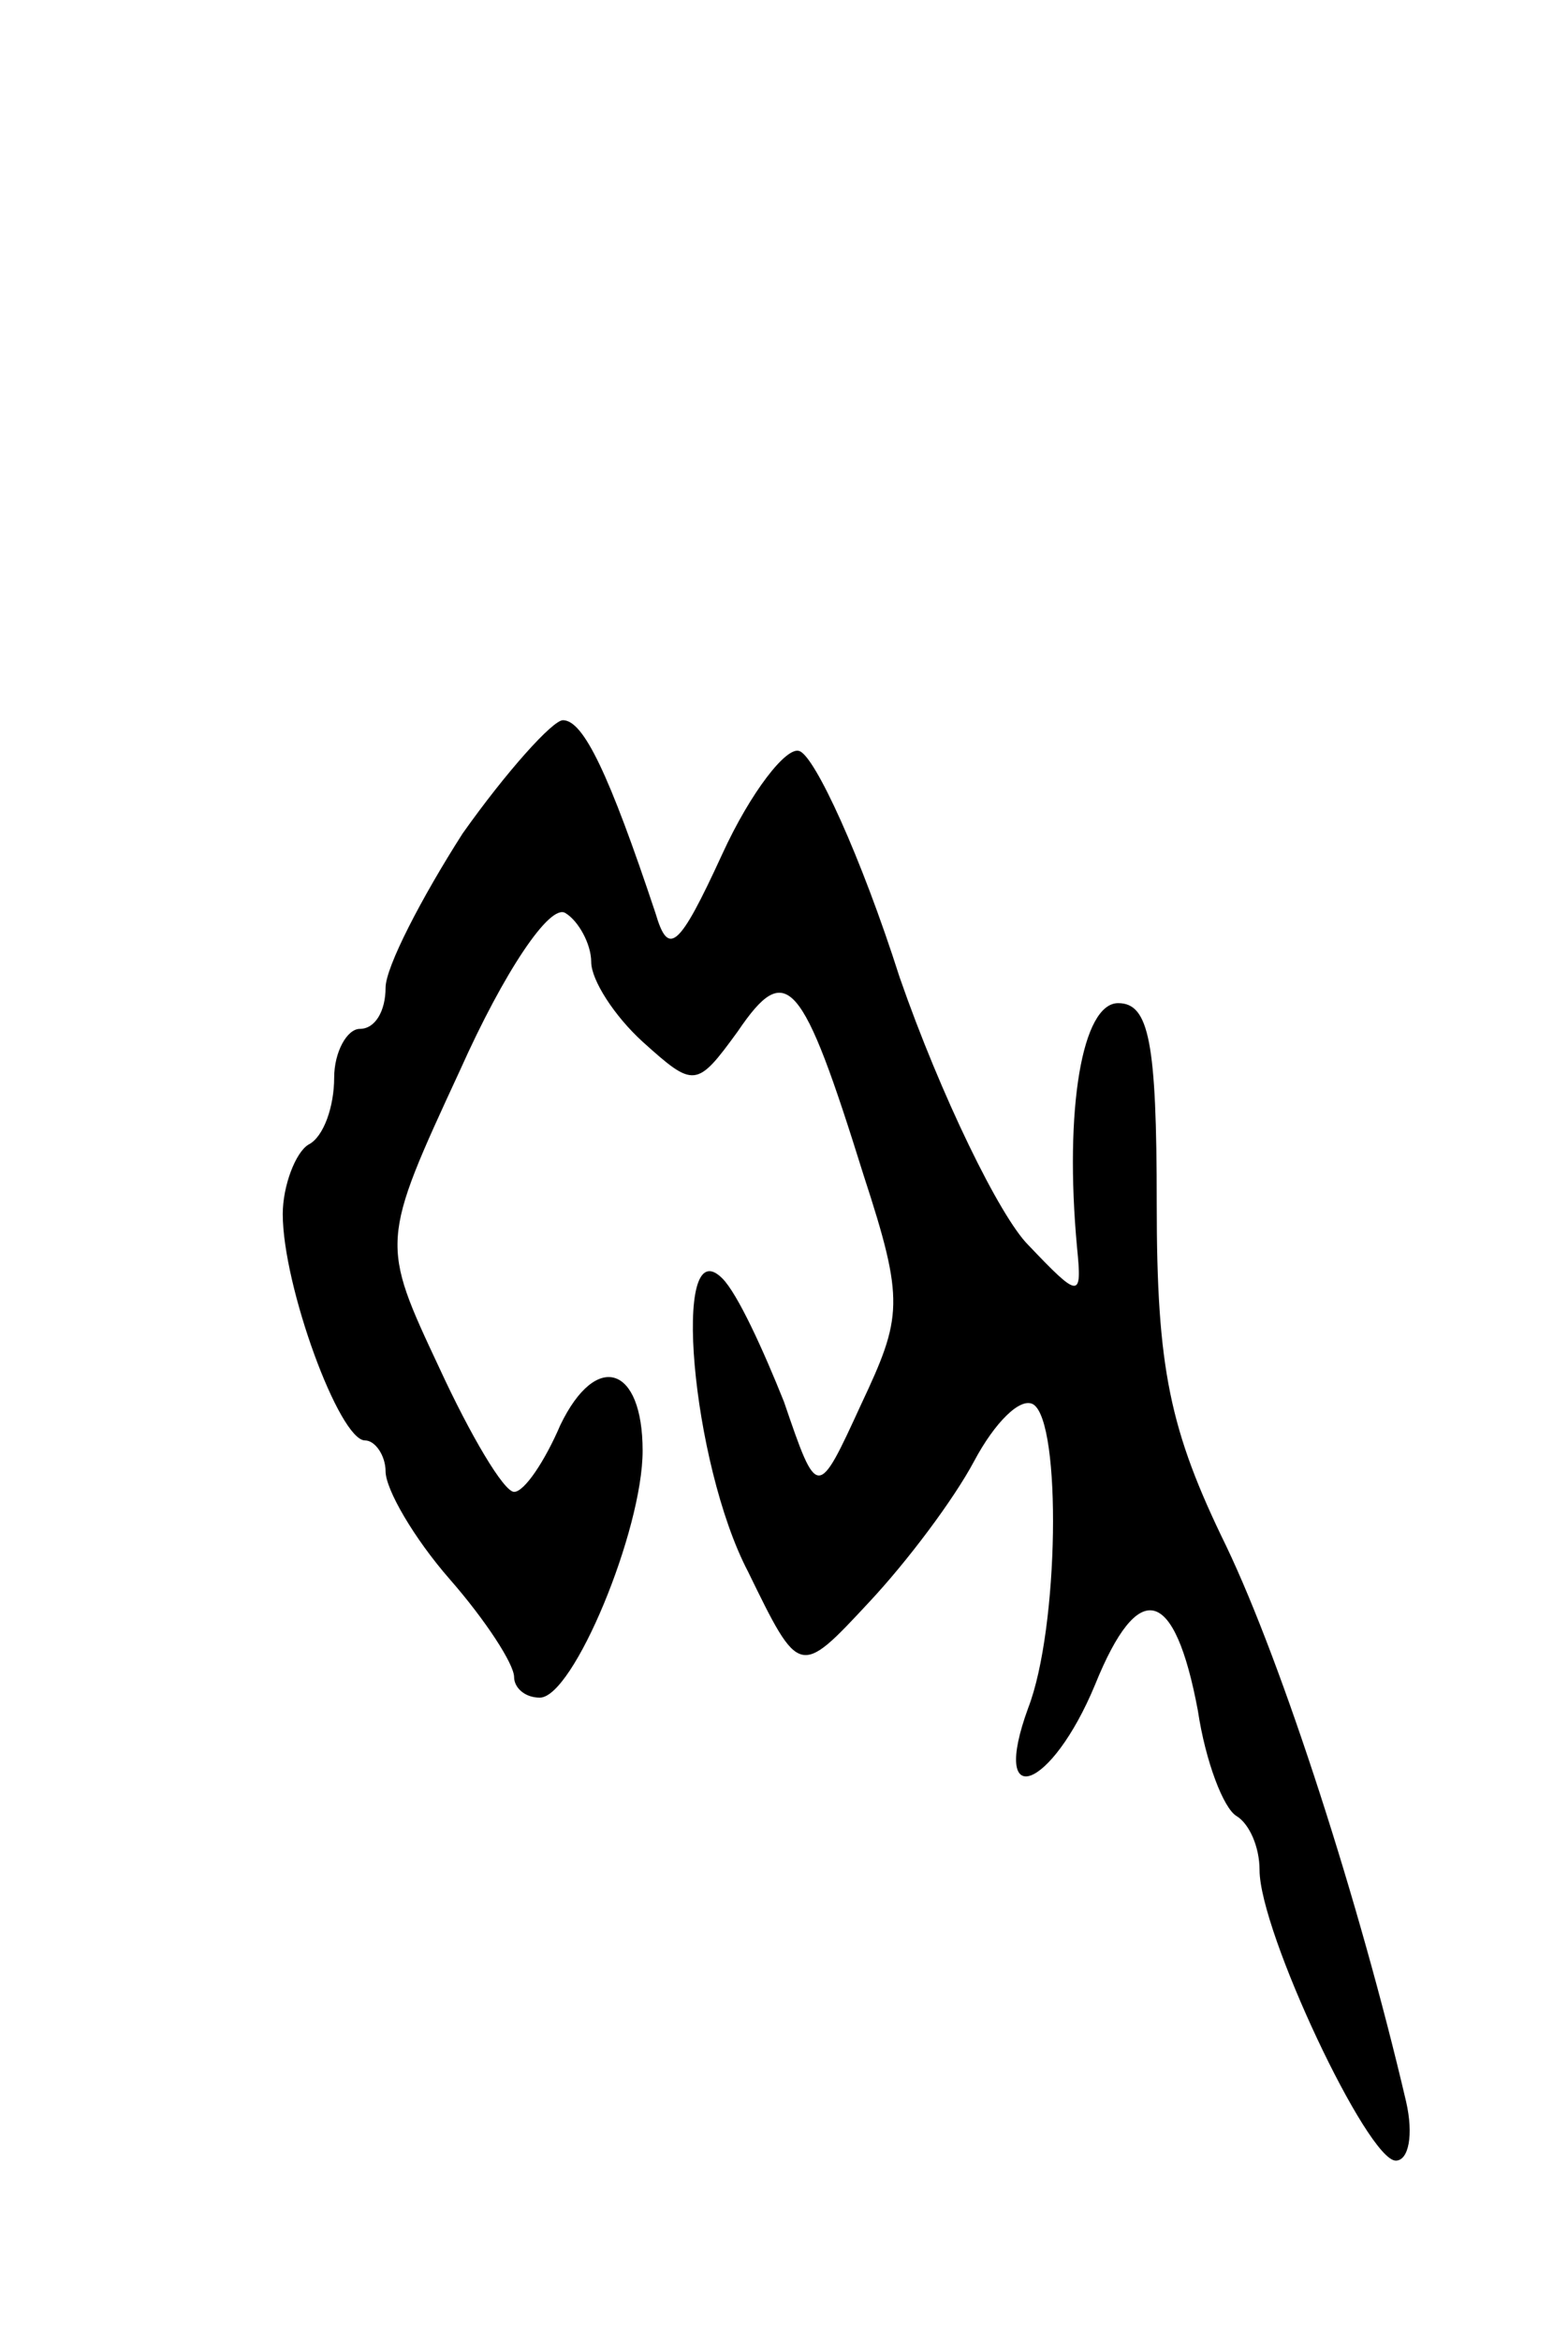 <svg version="1.0" xmlns="http://www.w3.org/2000/svg"
 width="61pt" height="91pt" viewBox="0 0 61 91"
 preserveAspectRatio="xMidYMid meet">
<g transform="translate(0,91) scale(0.1,-0.1)"
fill="#000000" stroke="none">
<path d="M180 586 c-16 -25 -30 -52 -30 -60 0 -9 -4 -16 -10 -16 -5 0 -10 -9
-10 -19 0 -11 -4 -23 -10 -26 -5 -3 -10 -16 -10 -27 0 -28 22 -88 32 -88 4 0
8 -6 8 -12 0 -7 11 -26 25 -42 14 -16 25 -33 25 -38 0 -4 4 -8 10 -8 13 0 40
65 40 96 0 33 -18 39 -32 10 -6 -14 -14 -26 -18 -26 -4 0 -17 22 -29 48 -23
49 -23 49 8 116 17 38 35 65 41 61 5 -3 10 -12 10 -19 0 -7 9 -21 20 -31 20
-18 21 -18 37 4 19 28 25 21 49 -56 16 -49 15 -55 -1 -89 -17 -37 -17 -37 -30
1 -8 20 -18 42 -24 48 -20 20 -12 -72 10 -114 20 -41 20 -41 47 -12 15 16 33
40 41 55 8 15 18 25 23 22 11 -7 10 -87 -2 -118 -15 -41 9 -32 26 9 17 42 31
38 40 -10 3 -20 10 -38 15 -41 5 -3 9 -12 9 -21 0 -24 42 -113 53 -113 5 0 7
10 4 23 -18 77 -48 170 -70 216 -22 45 -27 69 -27 133 0 63 -3 78 -15 78 -14
0 -21 -41 -16 -95 2 -20 1 -20 -19 1 -11 11 -34 58 -50 104 -15 47 -33 86 -39
88 -5 2 -19 -16 -30 -40 -17 -37 -21 -40 -26 -23 -18 54 -28 75 -36 75 -4 0
-22 -20 -39 -44z"/>
</g>
</svg>
